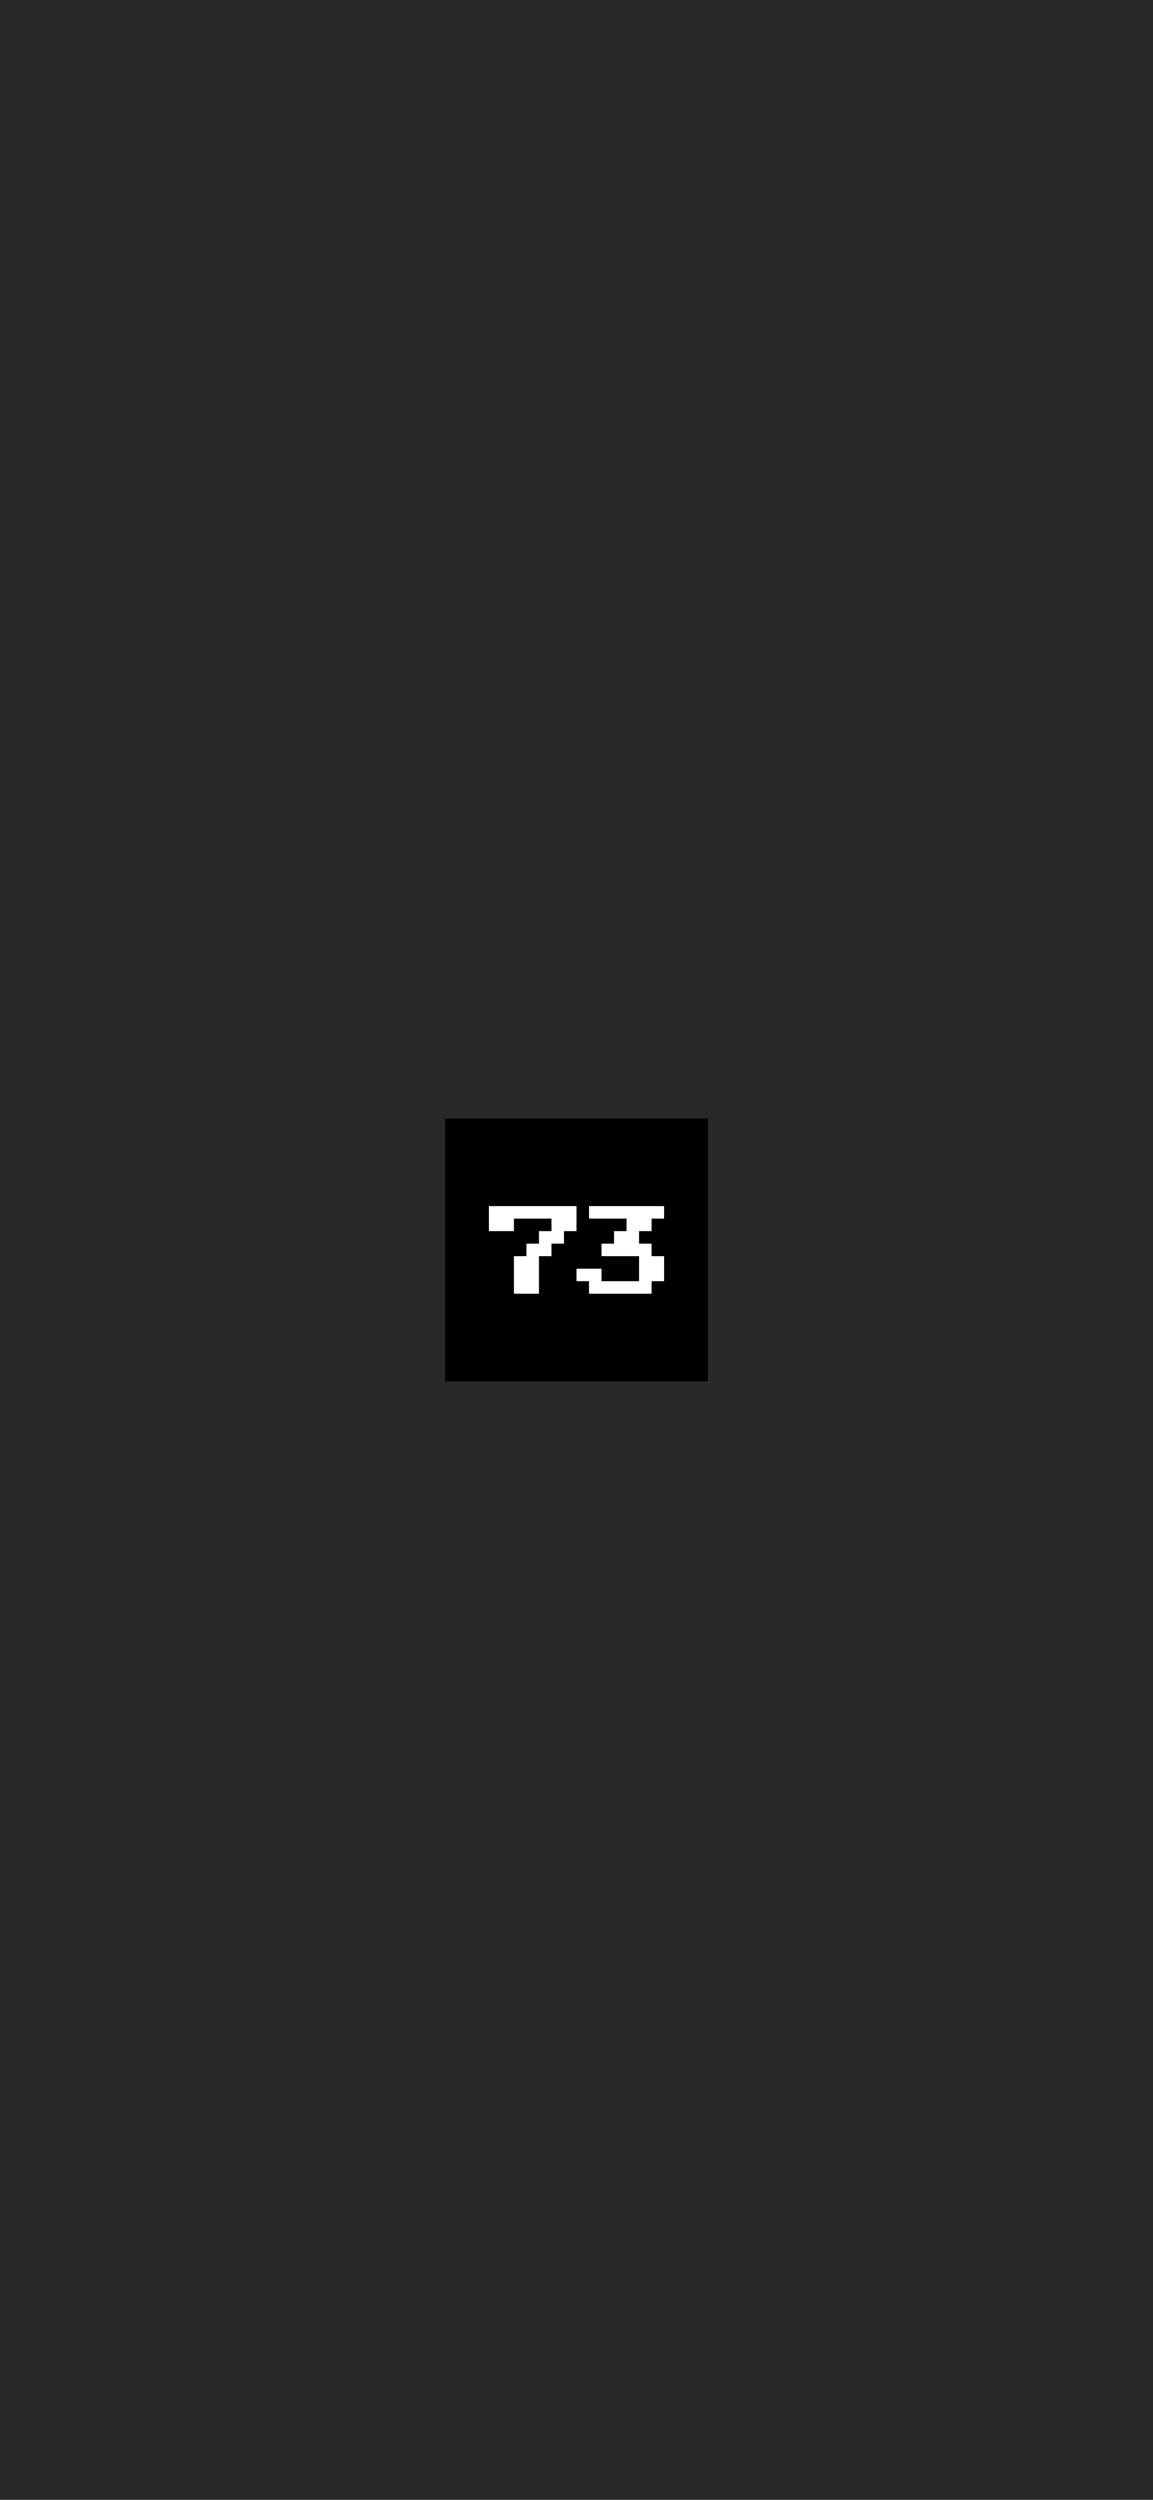 <svg xmlns="http://www.w3.org/2000/svg" width="1290" height="2796" viewBox="0 0 1290 2796">
  <rect width="100%" height="100%" fill="#282828" />
  <g transform="translate(498, 1251) scale(14)">
    <rect width="21" height="21" fill="#000000" />
    <g fill="#ffffff">
      <path id="7" d="M3.5 7 h7 v2 h-1 v1 h-1 v1 h-1 v3 h-2 v-3 h1 v-1 h1 v-1 h1 v-1 h-3 v1 h-2" />
      <path id="3" d="M11.5 7 h6 v1 h-1 v1 h-1 v1 h1 v1 h1 v2 h-1 v1 h-5 v-1 h-1 v-1 h2 v1 h3 v-2 h-3 v-1 h1 v-1 h1 v-1 h-3 z" />
    </g>
  </g>
</svg>
